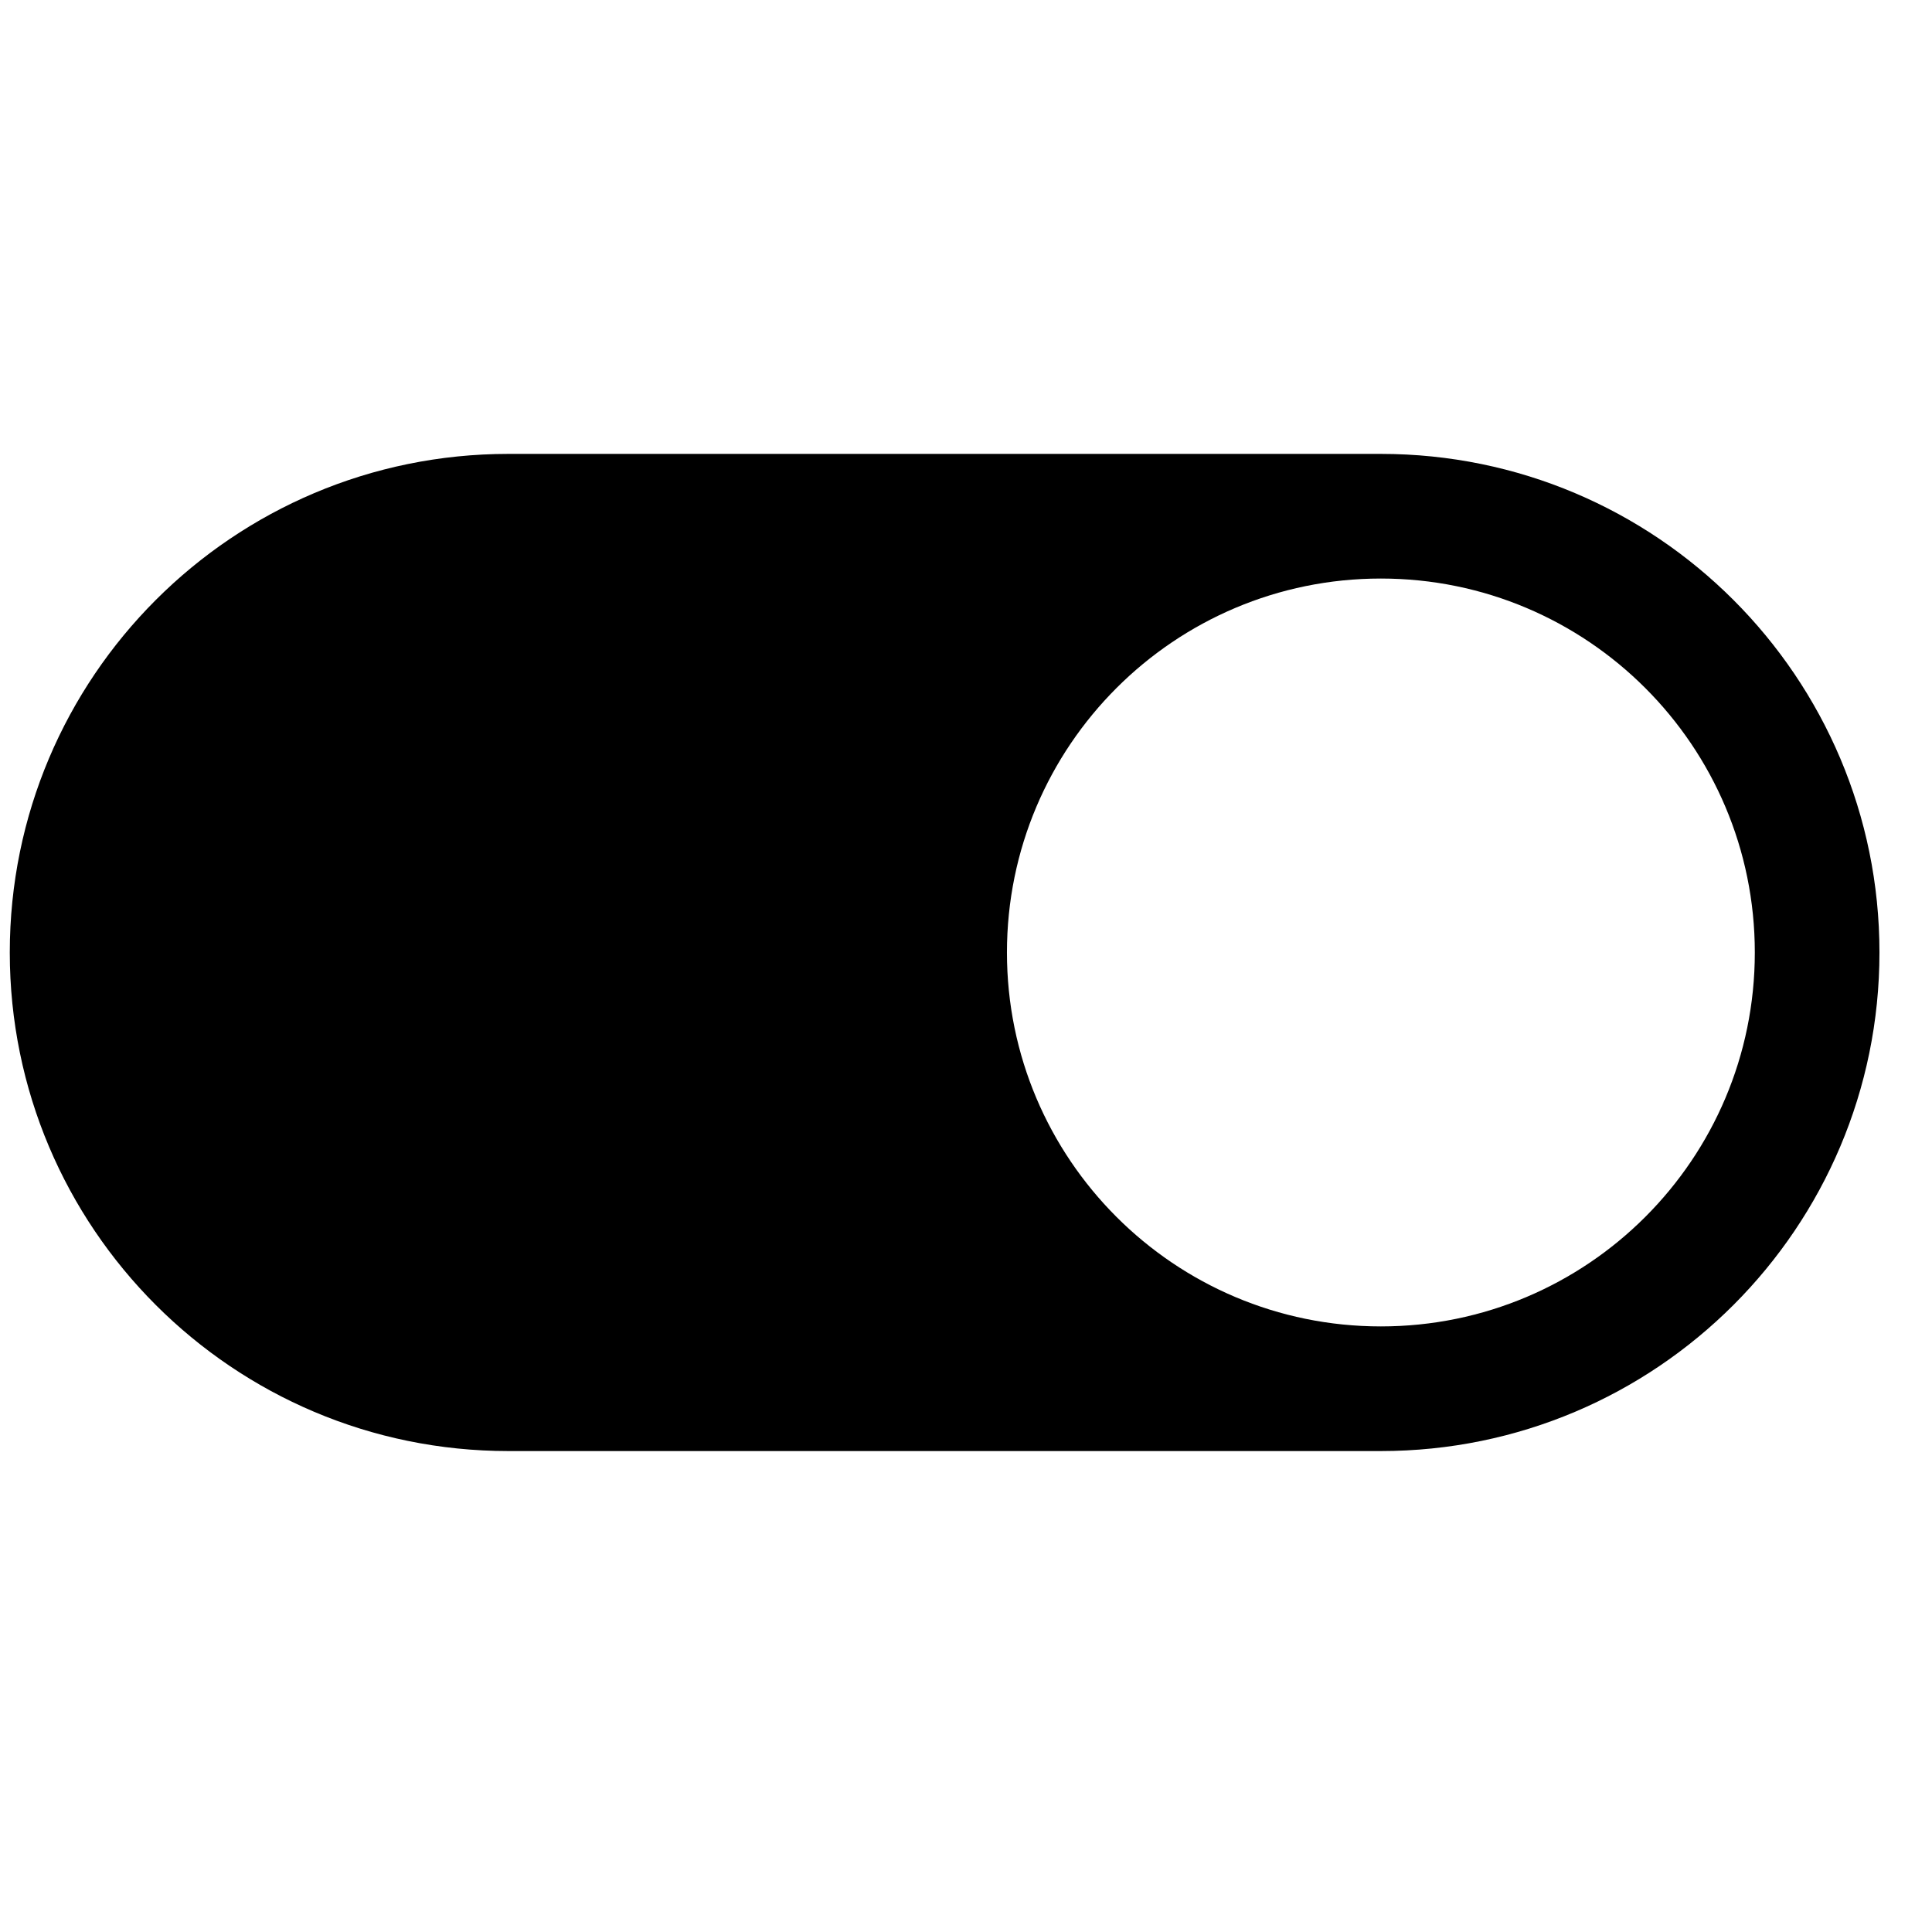 <svg width="31" height="31" viewBox="0 0 31 31" fill="none" xmlns="http://www.w3.org/2000/svg">
<g clip-path="url(#clip0_17_45)">
<path d="M22.157 7.283C20.024 7.283 8.67 7.283 8.157 7.283C3.739 7.283 0.157 10.865 0.157 15.283C0.157 19.701 3.739 23.283 8.157 23.283C8.67 23.283 20.024 23.283 22.157 23.283C26.575 23.283 30.157 19.701 30.157 15.283C30.157 10.865 26.575 7.283 22.157 7.283ZM22.157 21.283C18.843 21.283 16.157 18.597 16.157 15.283C16.157 11.969 18.843 9.283 22.157 9.283C25.471 9.283 28.157 11.969 28.157 15.283C28.157 18.597 25.471 21.283 22.157 21.283Z" fill="black"/>
</g>
<defs>
<clipPath id="clip0_17_45">
<rect width="30" height="30" fill="white" transform="translate(0.157 0.283)"/>
</clipPath>
</defs>
</svg>
